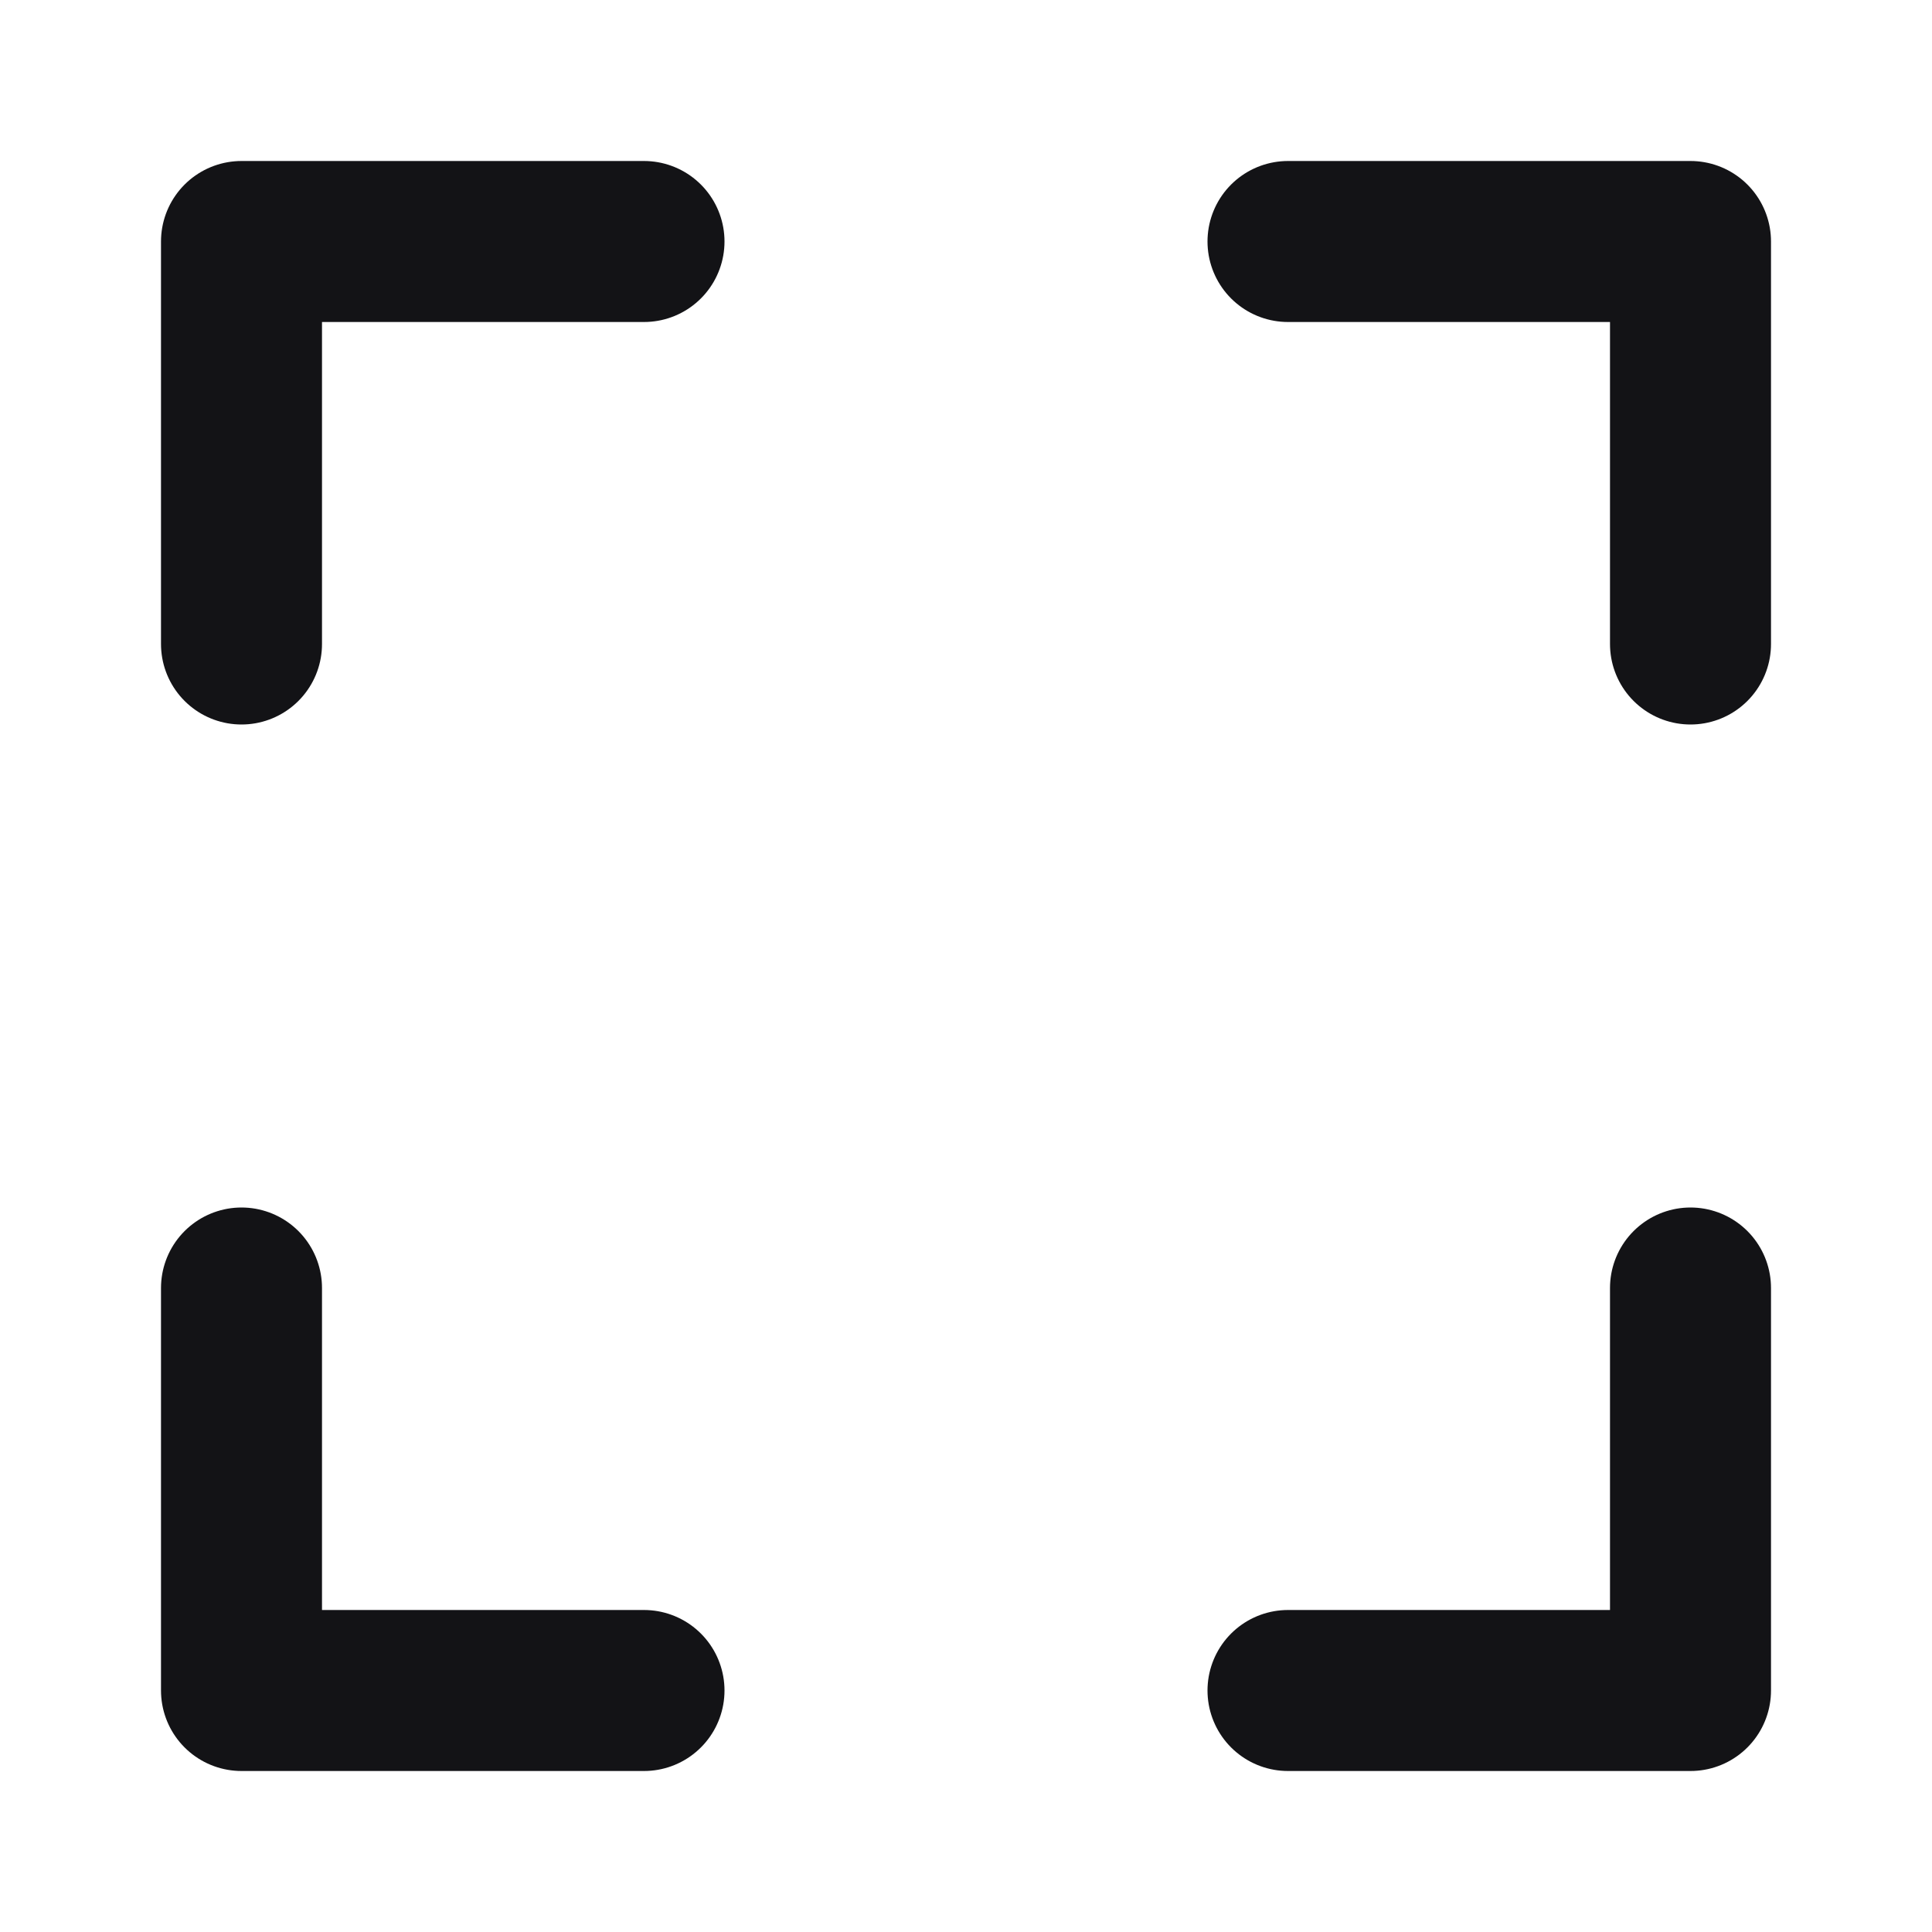 <svg width="24" height="24" viewBox="0 0 24 24" fill="none" xmlns="http://www.w3.org/2000/svg">
<path d="M3 8V3H8M3 16V21H8M21 8V3H16M21 16V21H16" stroke="#131316" stroke-width="2" stroke-linecap="round" stroke-linejoin="round"/>
</svg>

